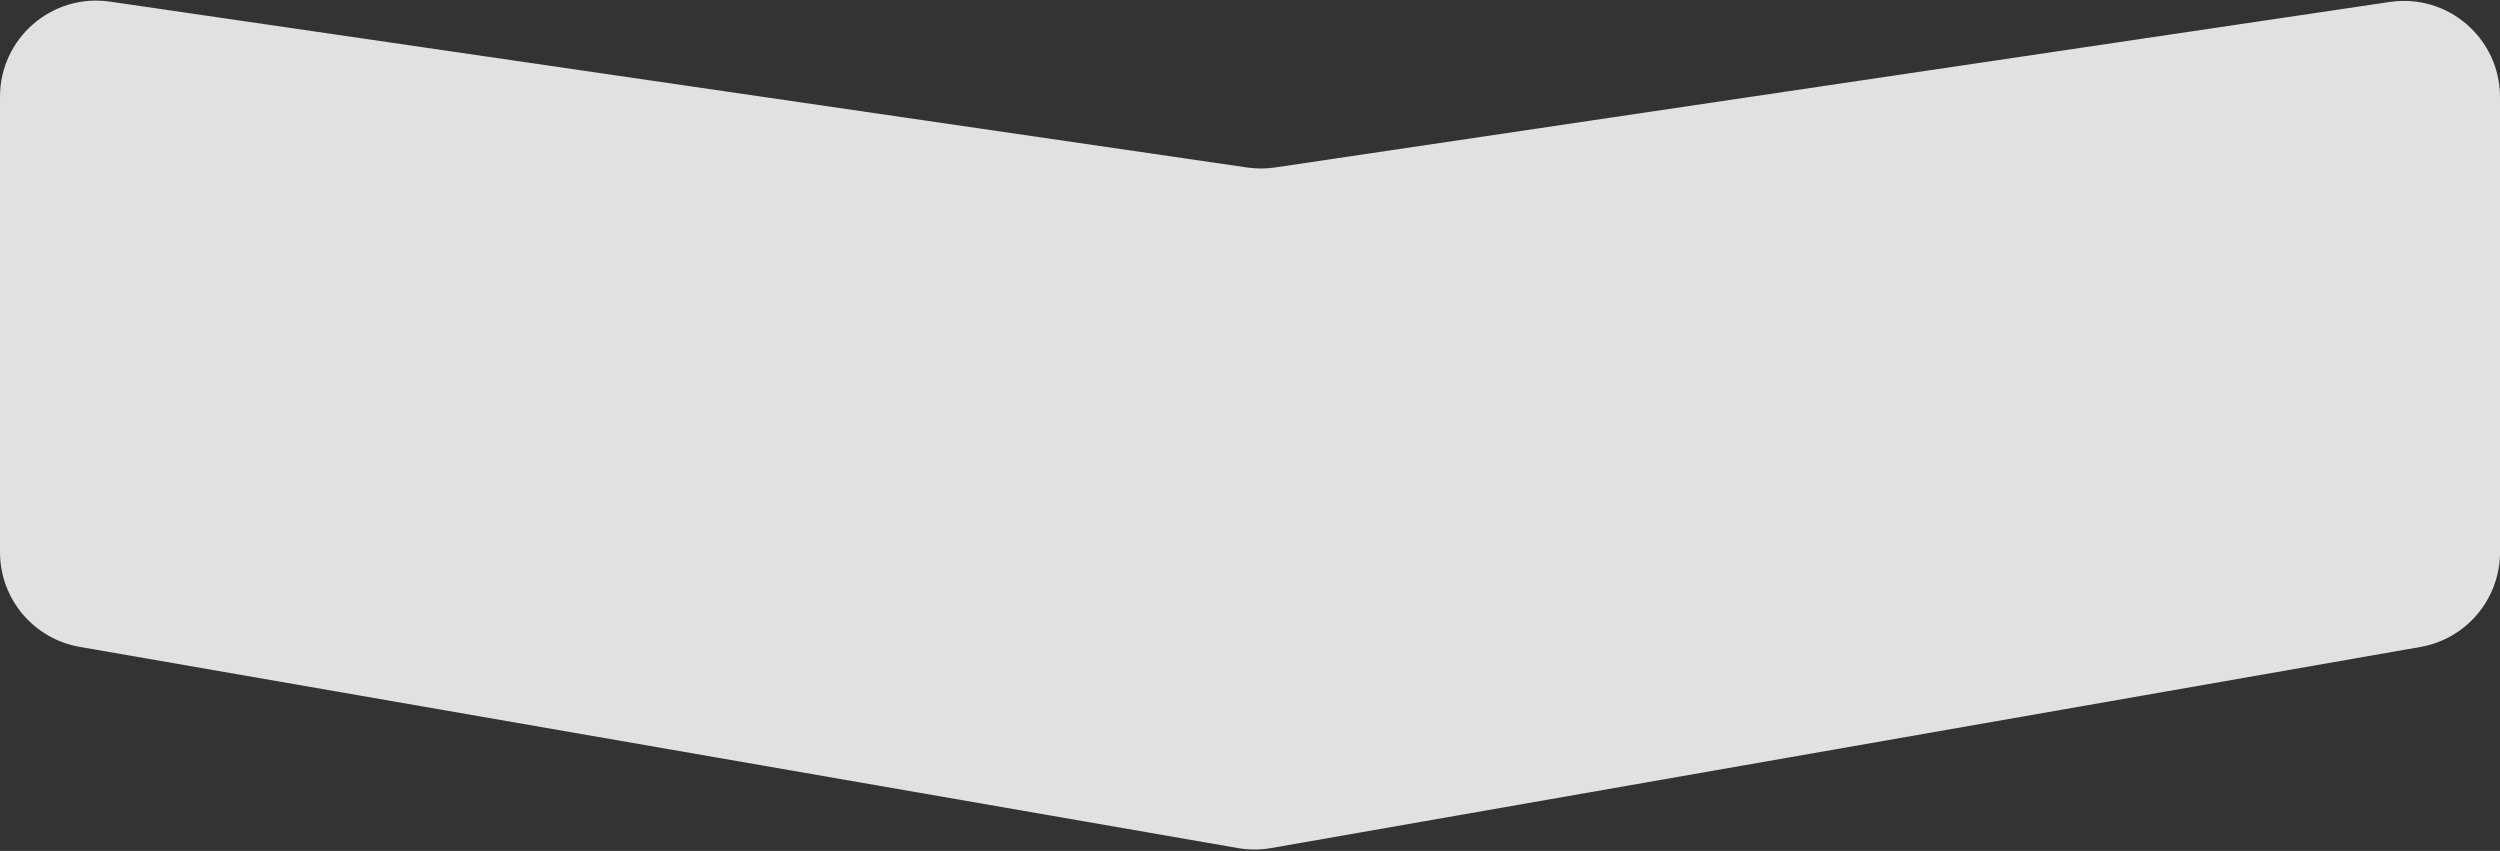 <svg width="520" height="177" viewBox="0 0 520 177" fill="none" xmlns="http://www.w3.org/2000/svg">
<rect x="0" y="0" width="520" height="177" fill="#333333" stroke="none"/>
<path opacity="0.85" d="M0 20.129C0 7.934 10.82 -1.422 22.887 0.338L259.396 34.837C261.328 35.119 263.29 35.117 265.221 34.83L497.063 0.406C509.146 -1.388 520 7.973 520 20.189V114.868C520 124.584 513.017 132.895 503.447 134.569L264.377 176.399C262.104 176.797 259.78 176.798 257.507 176.403L16.577 134.552C6.996 132.888 0 124.573 0 114.847V20.129Z" fill="white"/>
</svg>
